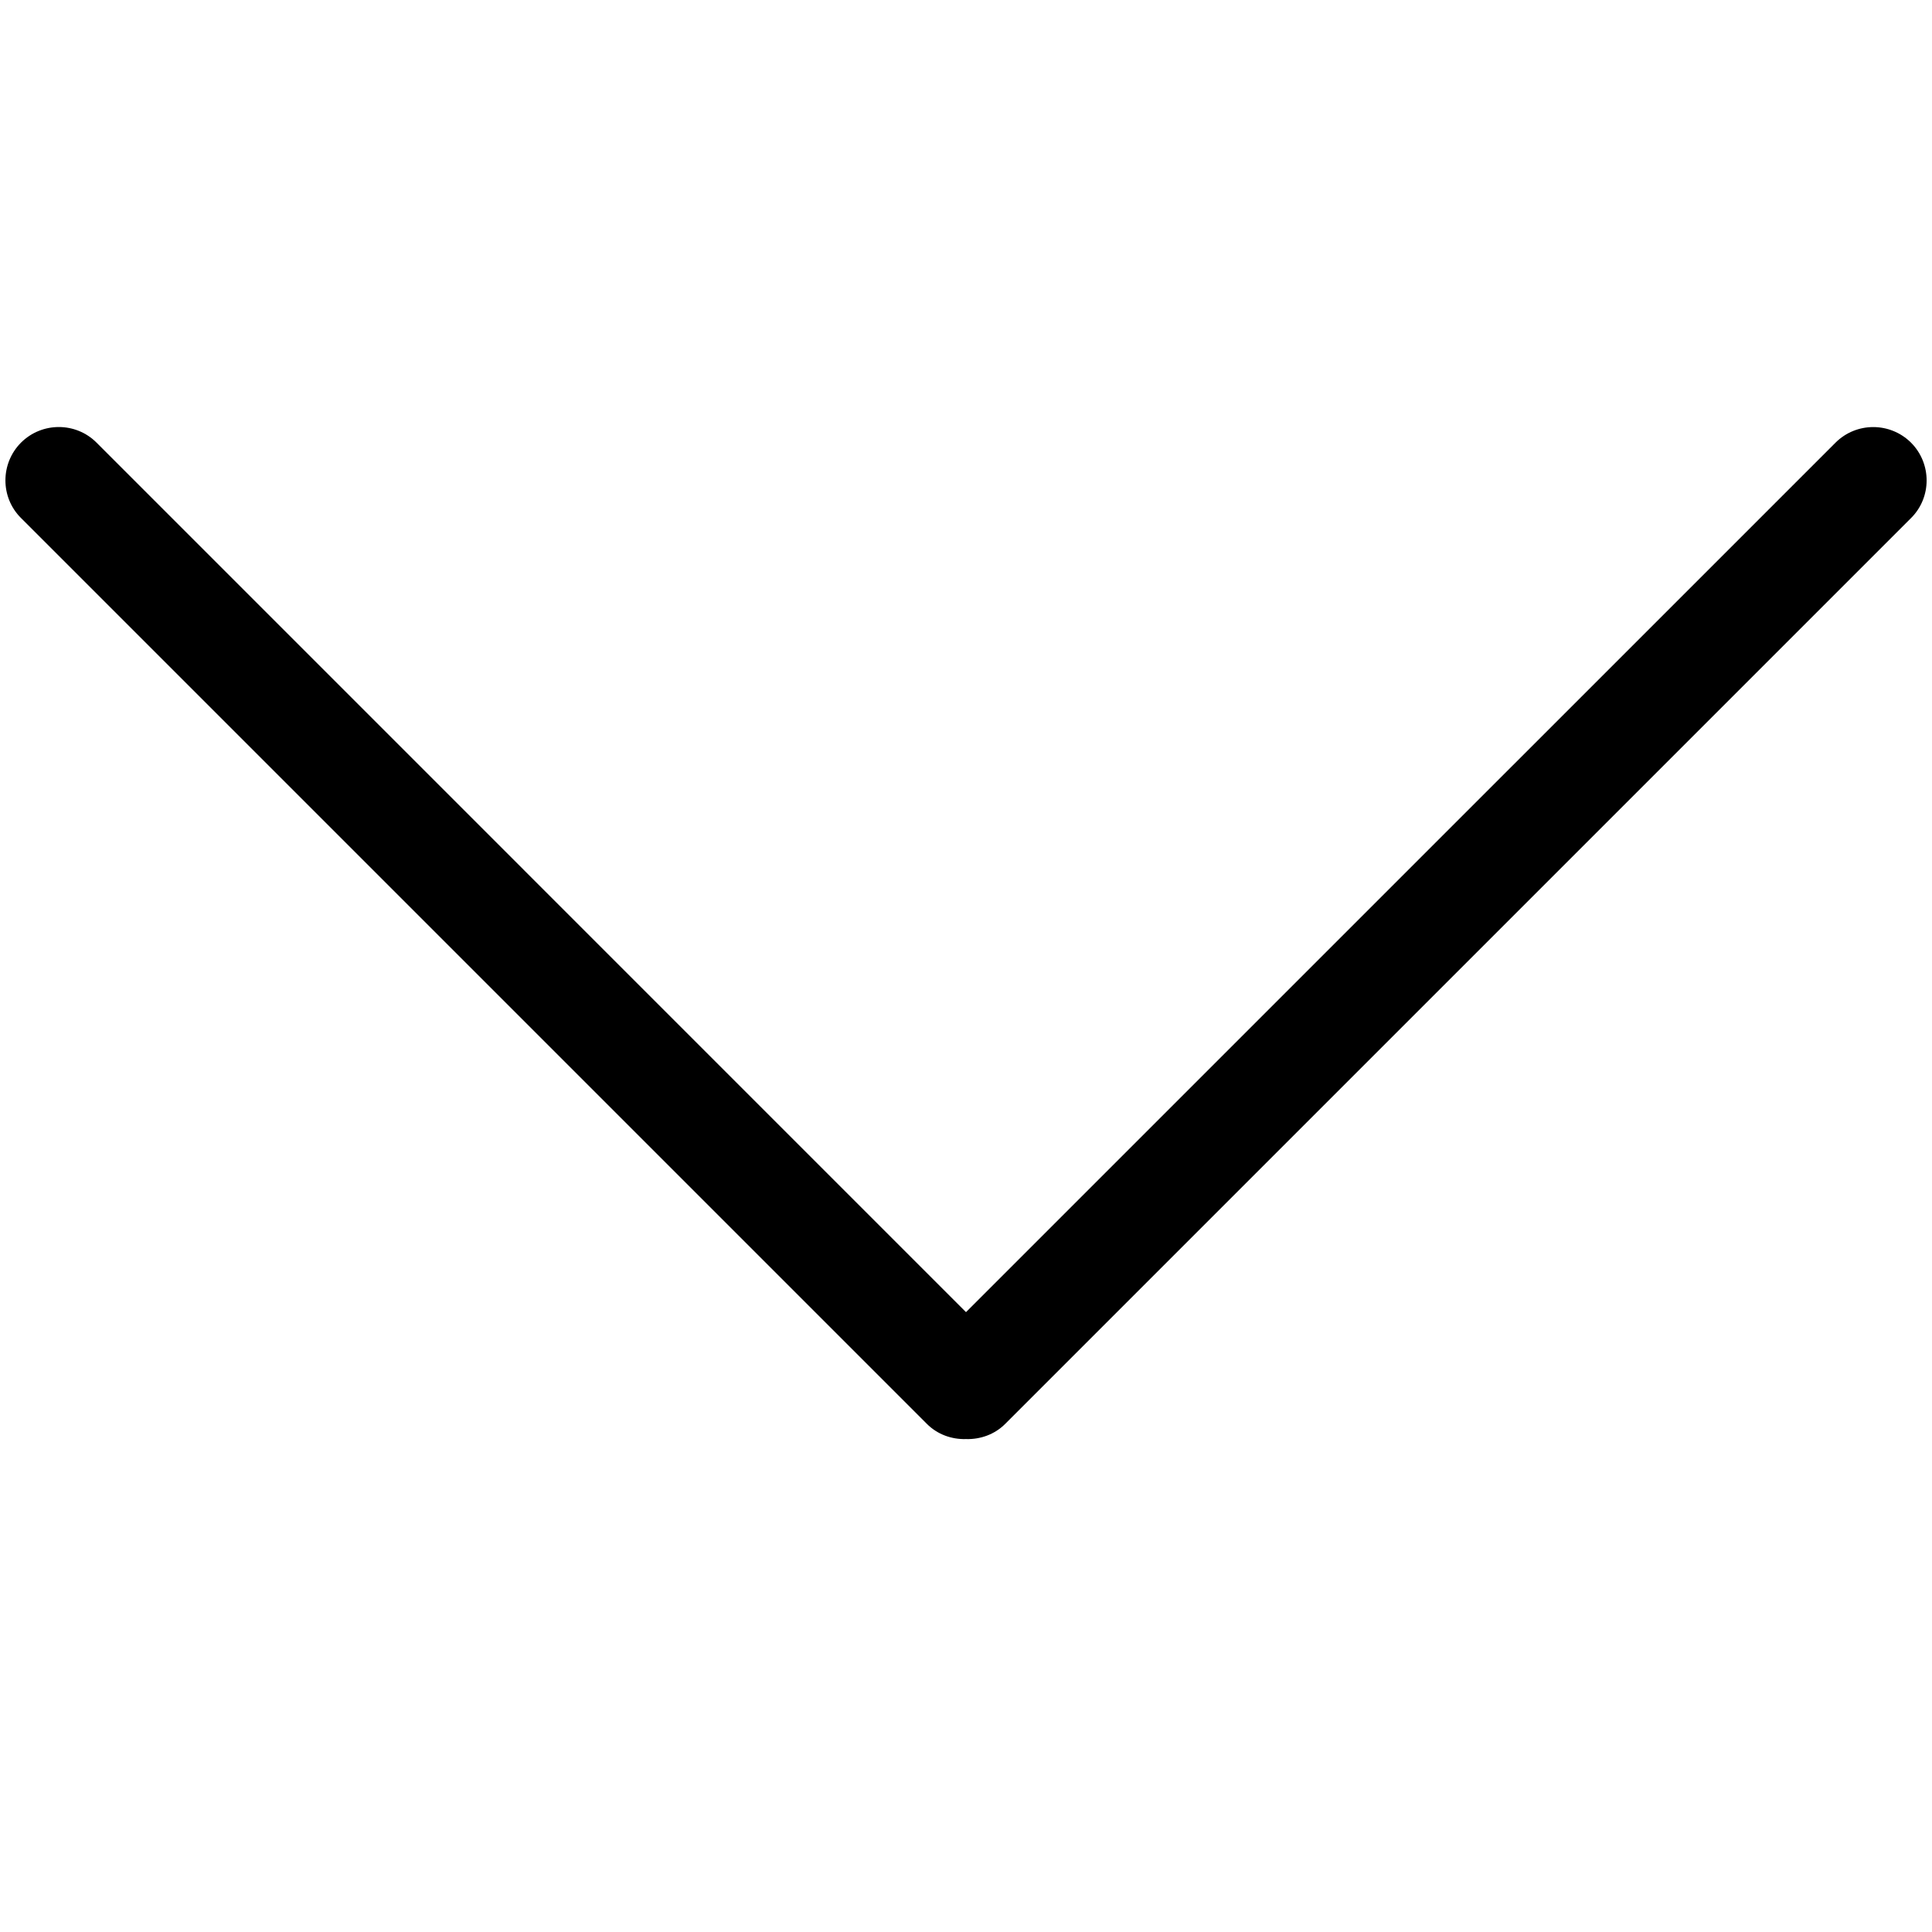 <svg class="svg-icon" style="width: 1em; height: 1em;vertical-align: middle;fill: currentColor;overflow: hidden;" viewBox="0 0 1024 1024" version="1.1" xmlns="http://www.w3.org/2000/svg"><path d="M491.217 754.641 11.148 274.572c-11.031-10.938-11.031-28.928 0-39.983 11.055-11.008 29.021-11.008 40.006 0L512 695.459l460.87-460.847c11.031-11.008 28.928-11.008 40.006 0 11.031 11.055 11.031 29.044 0 39.983L532.829 754.641c-5.702 5.725-13.312 8.308-20.829 8.099C504.483 762.95 496.919 760.367 491.217 754.641"  /></svg>